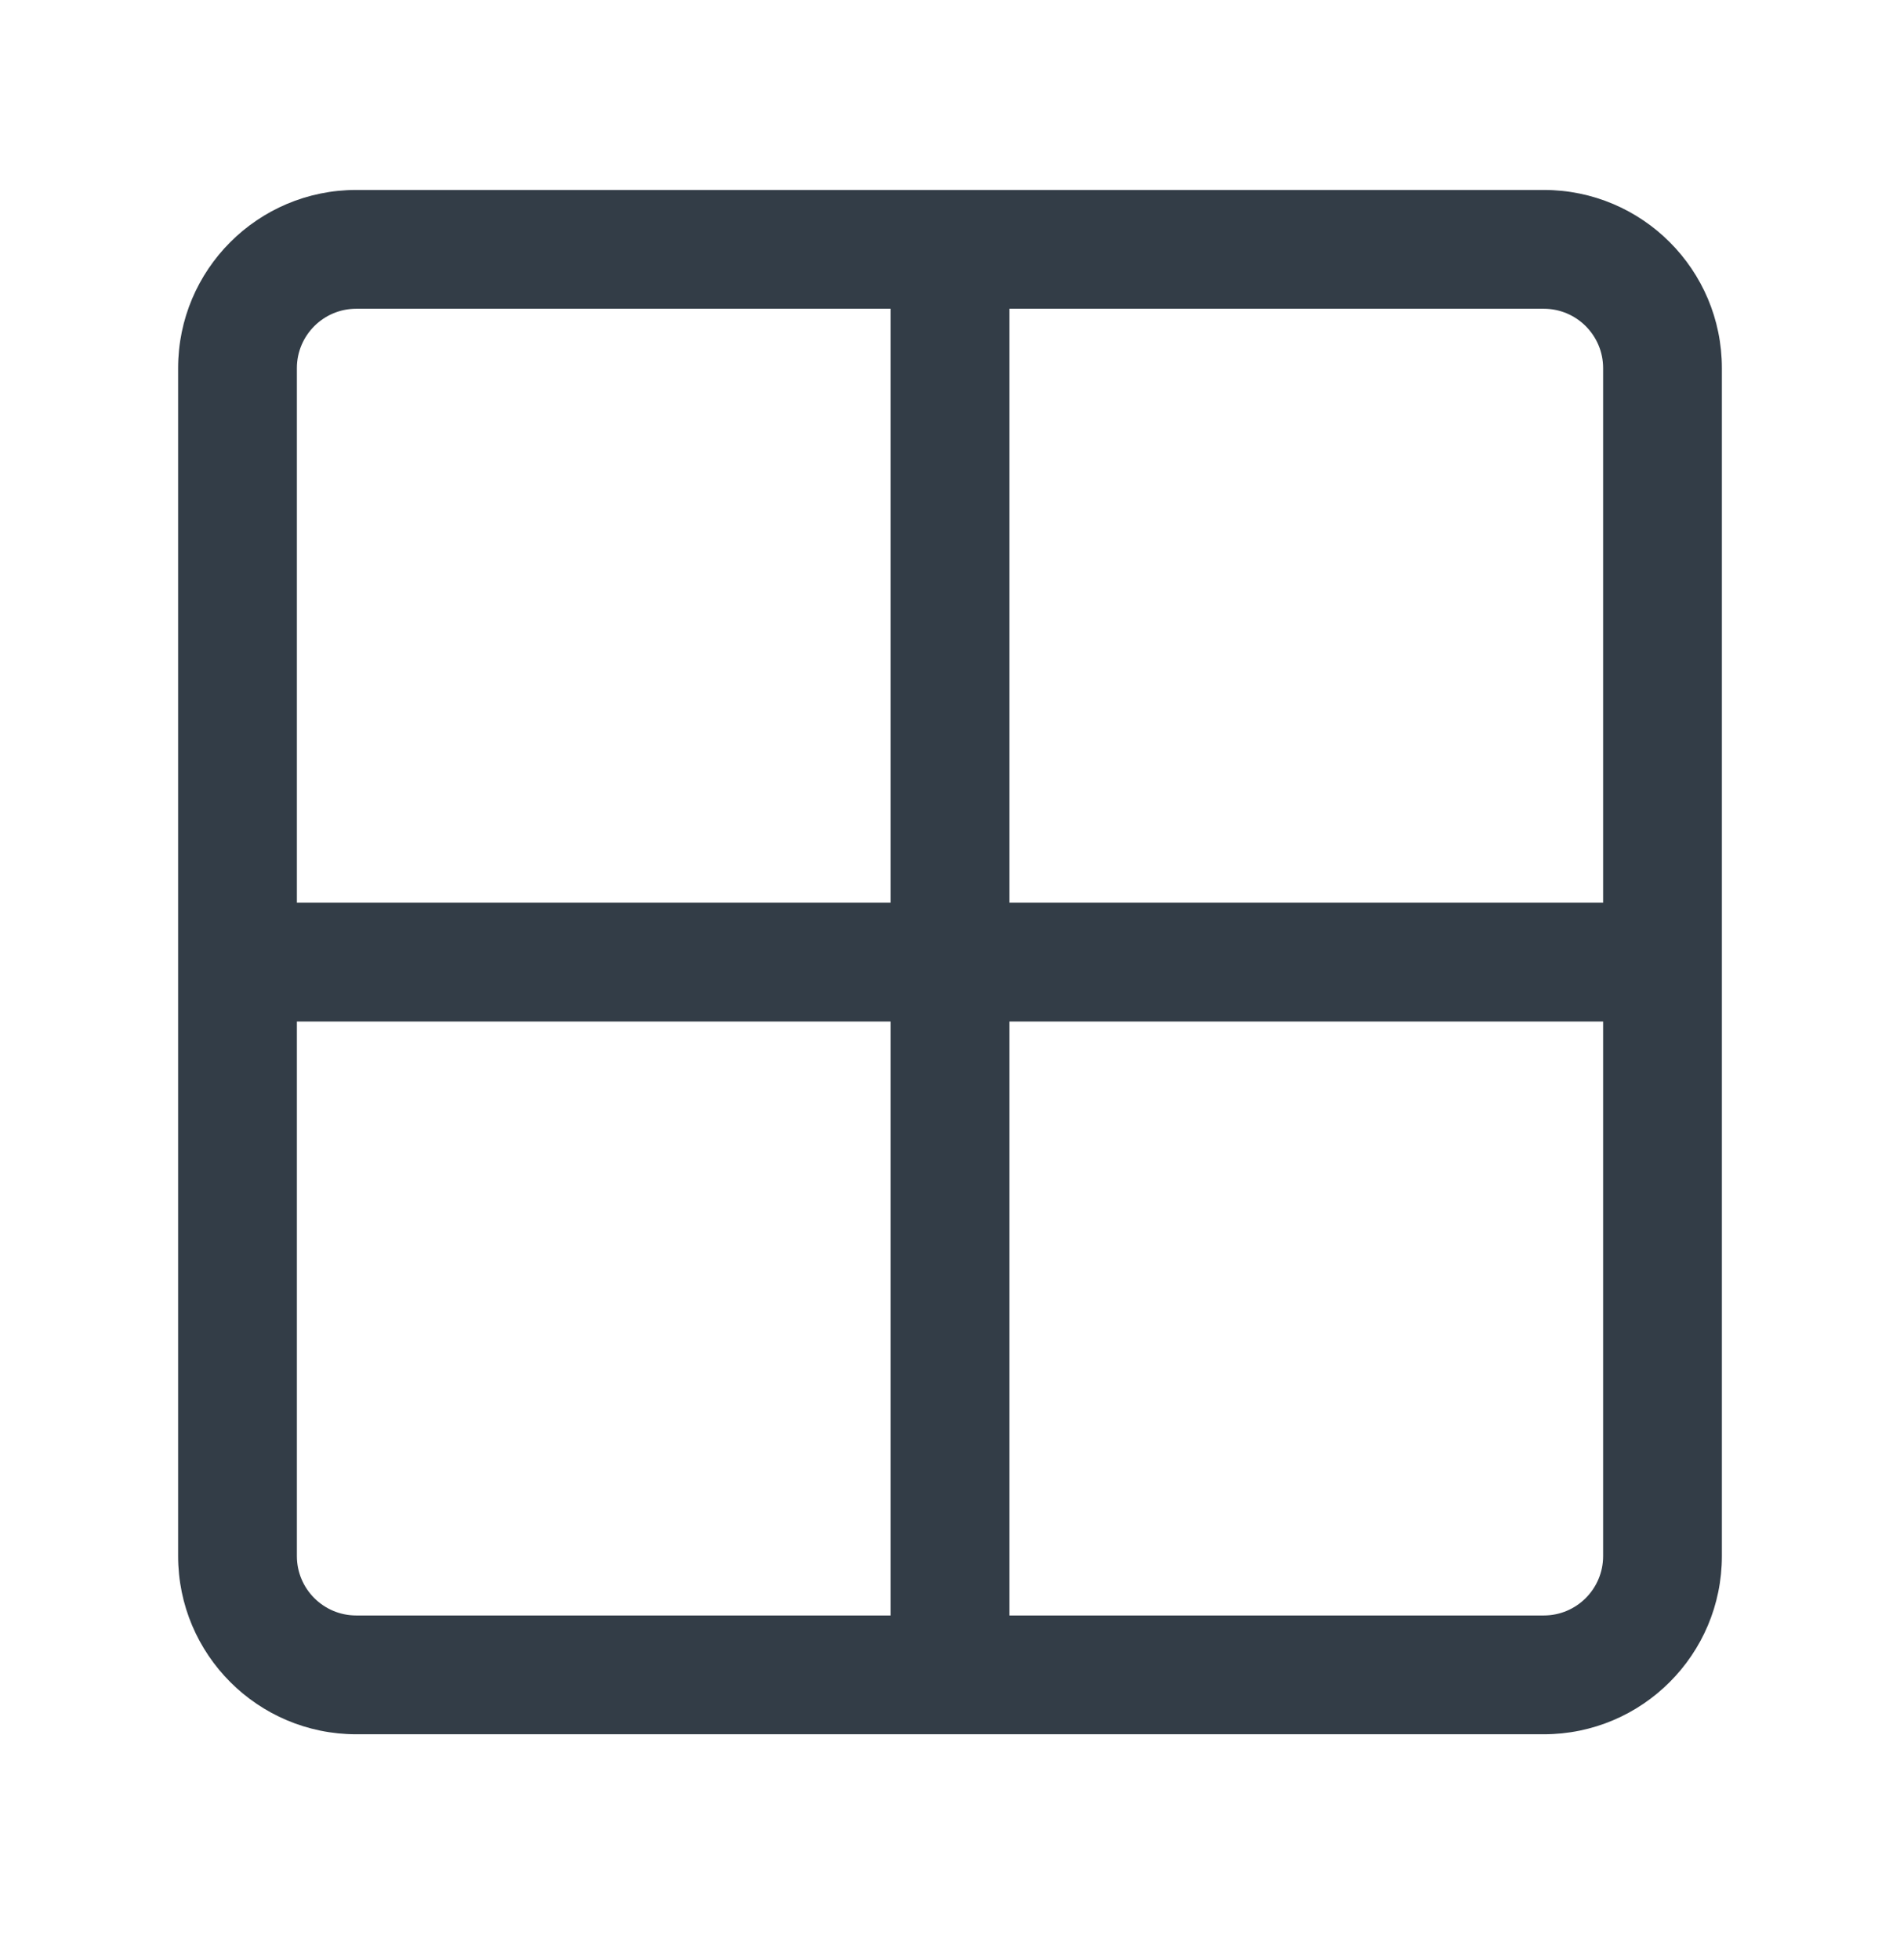 <svg width="32" height="33" viewBox="0 0 32 33" fill="none" xmlns="http://www.w3.org/2000/svg">
<path fill-rule="evenodd" clip-rule="evenodd" d="M6 3.198C4.343 3.198 3 4.541 3 6.198V26.198C3 27.855 4.343 29.198 6 29.198H26C27.657 29.198 29 27.855 29 26.198V6.198C29 4.541 27.657 3.198 26 3.198H6ZM15 5.198H6C5.448 5.198 5 5.646 5 6.198V15.198H15V5.198ZM17 5.198V15.198H27V6.198C27 5.646 26.552 5.198 26 5.198H17ZM15 17.198H5V26.198C5 26.75 5.448 27.198 6 27.198H15V17.198ZM17 27.198V17.198H27V26.198C27 26.75 26.552 27.198 26 27.198H17Z" fill="#333D47"/>
</svg>
